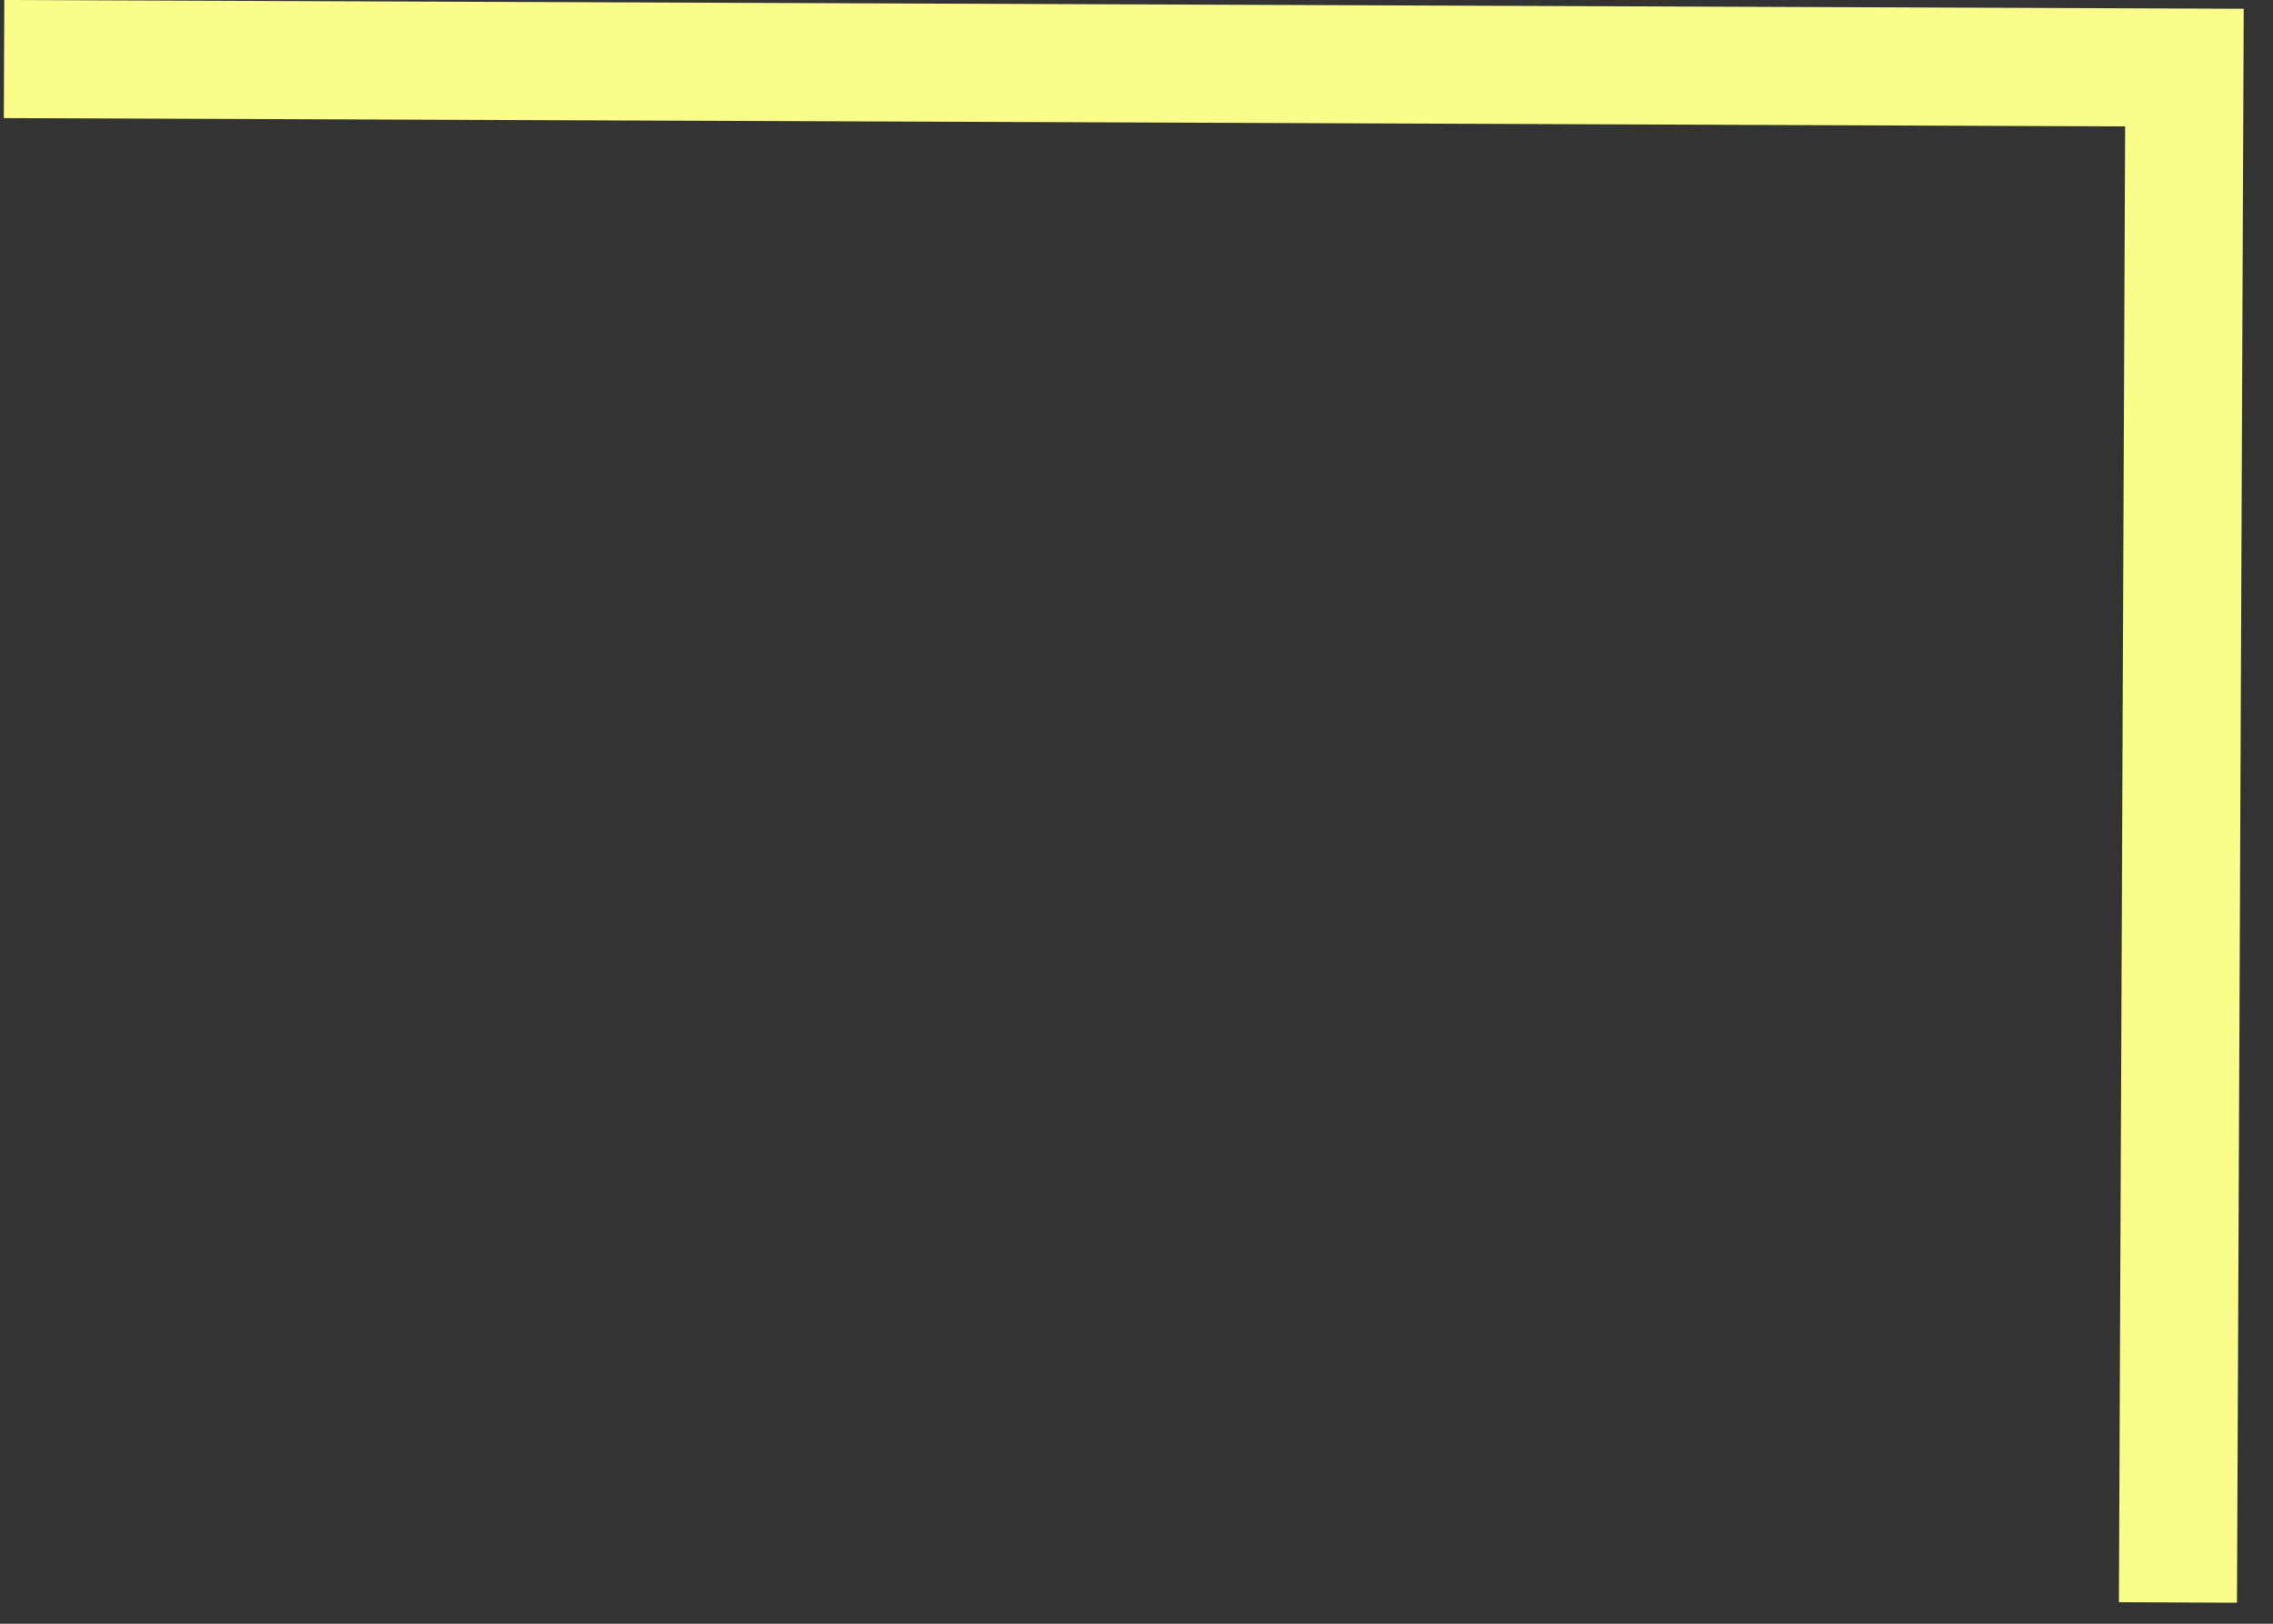 <svg width="77" height="55" viewBox="0 0 77 55" fill="none" xmlns="http://www.w3.org/2000/svg">
<rect x="0" y="0" width="77" height="55" fill="#333333" stroke="none"/>
<path d="M0.138 2L74 2.289L73.78 54.279" stroke="#FBFD8A" stroke-width="4"/>
</svg>
